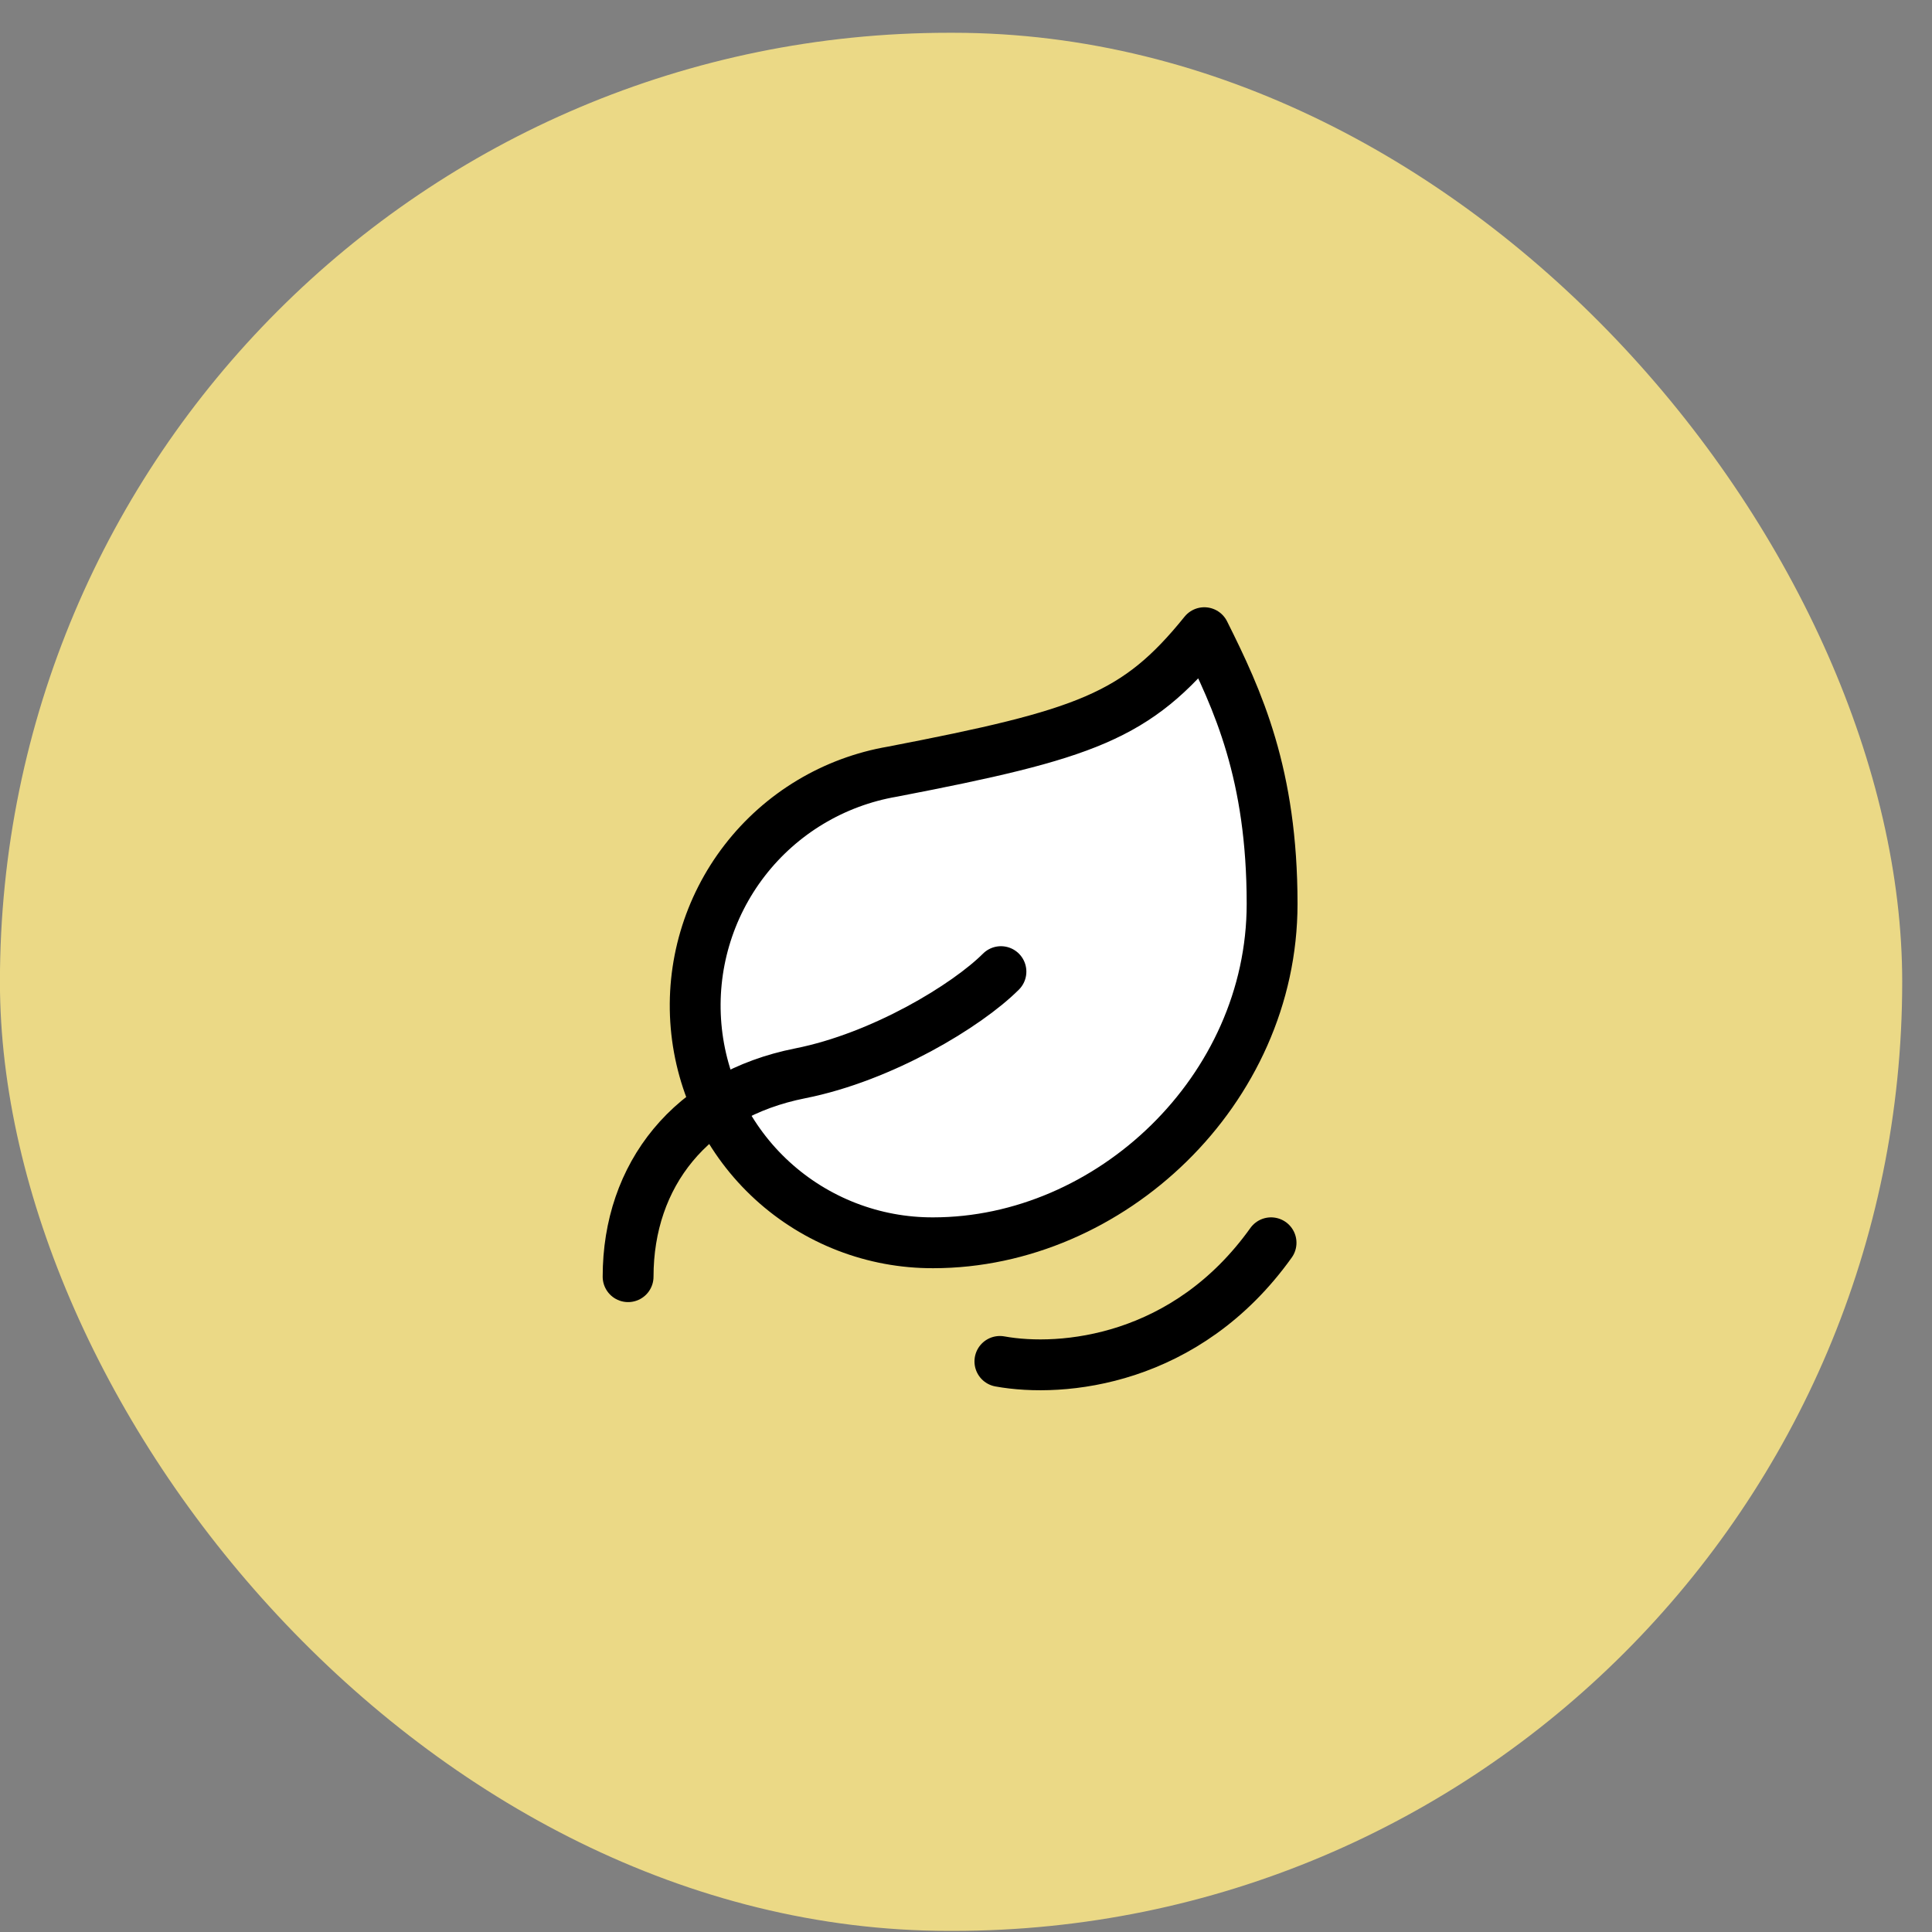 <svg width="57" height="57" viewBox="0 0 57 57" fill="none" xmlns="http://www.w3.org/2000/svg">
<rect x="0" y="0" width="57" height="57" fill="#808080" stroke="none"/>
<rect x="-0.002" y="0.967" width="56.123" height="56" rx="28" fill="#EBD986"/>
<path d="M23.113 24.248C20.959 26.402 20.446 30.081 21.113 31.748C22.113 36.248 26.613 37.248 29.613 36.748C32.613 36.248 35.613 32.748 37.113 29.747C38.613 26.747 36.113 18.247 35.613 19.247C35.213 20.047 31.447 21.581 29.613 22.247C28.613 22.581 24.613 22.748 23.113 24.248Z" fill="white"/>
<path d="M18.531 37.666C18.531 34.666 20.381 32.306 23.611 31.666C26.031 31.186 28.531 29.666 29.531 28.666M27.531 36.666C25.775 36.672 24.081 36.017 22.785 34.832C21.49 33.647 20.687 32.018 20.536 30.268C20.385 28.519 20.897 26.777 21.97 25.387C23.044 23.997 24.6 23.062 26.331 22.766C32.031 21.666 33.531 21.146 35.531 18.666C36.531 20.666 37.531 22.846 37.531 26.666C37.531 32.166 32.751 36.666 27.531 36.666Z" stroke="black" stroke-width="1.5" stroke-linecap="round" stroke-linejoin="round"/>
<path d="M29.5 40.166C31.334 40.5 35 40.166 37.5 36.666" stroke="black" stroke-width="1.5" stroke-linecap="round"/>
</svg>
